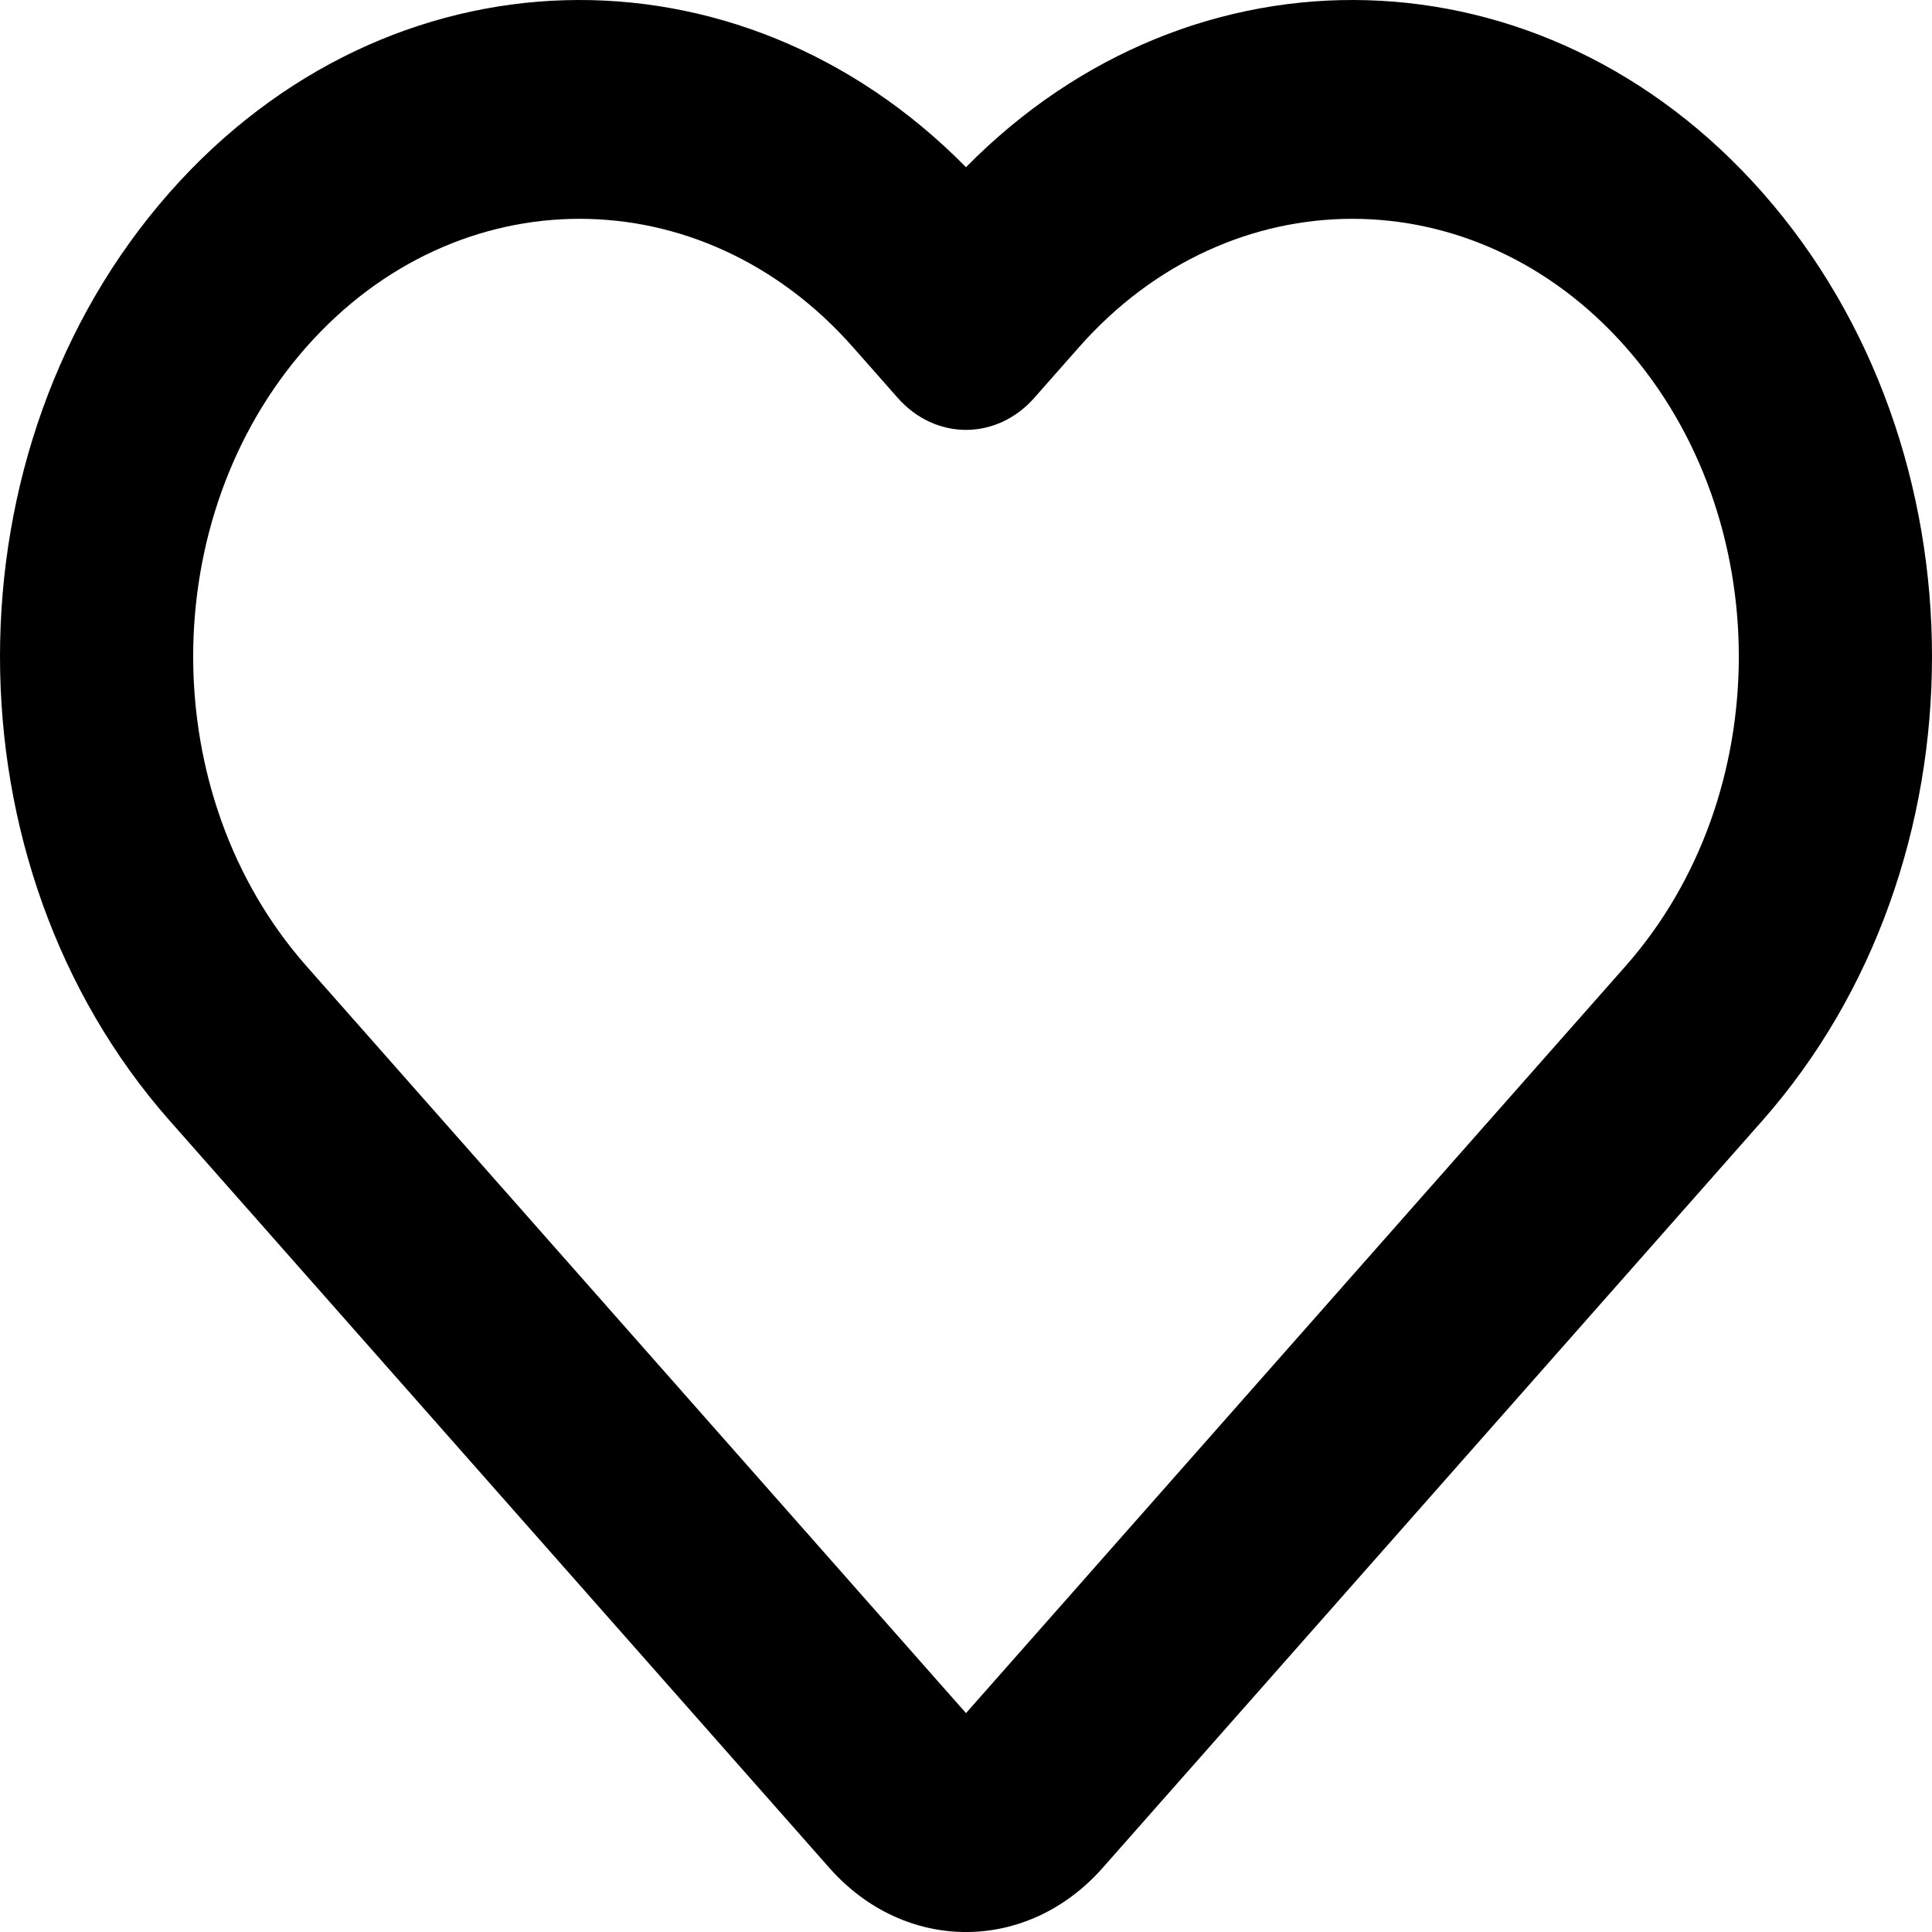 <svg width="28" height="28" viewBox="0 0 28 28" fill="none" xmlns="http://www.w3.org/2000/svg">
<path fill-rule="evenodd" clip-rule="evenodd" d="M14 2.423C10.702 -0.925 5.63 -0.803 2.46 2.787C-0.82 6.503 -0.82 12.527 2.46 16.243L12.02 27.071C13.114 28.31 14.886 28.31 15.98 27.071L25.54 16.243C28.82 12.527 28.82 6.503 25.54 2.787C22.37 -0.803 17.298 -0.925 14 2.423ZM12.36 5.029C10.173 2.552 6.627 2.552 4.44 5.029C2.253 7.507 2.253 11.523 4.44 14L14 24.828L23.56 14C25.747 11.523 25.747 7.507 23.56 5.029C21.373 2.552 17.827 2.552 15.64 5.029L14.99 5.766C14.443 6.385 13.557 6.385 13.01 5.766L12.36 5.029Z" fill="currentColor"/>
</svg>

